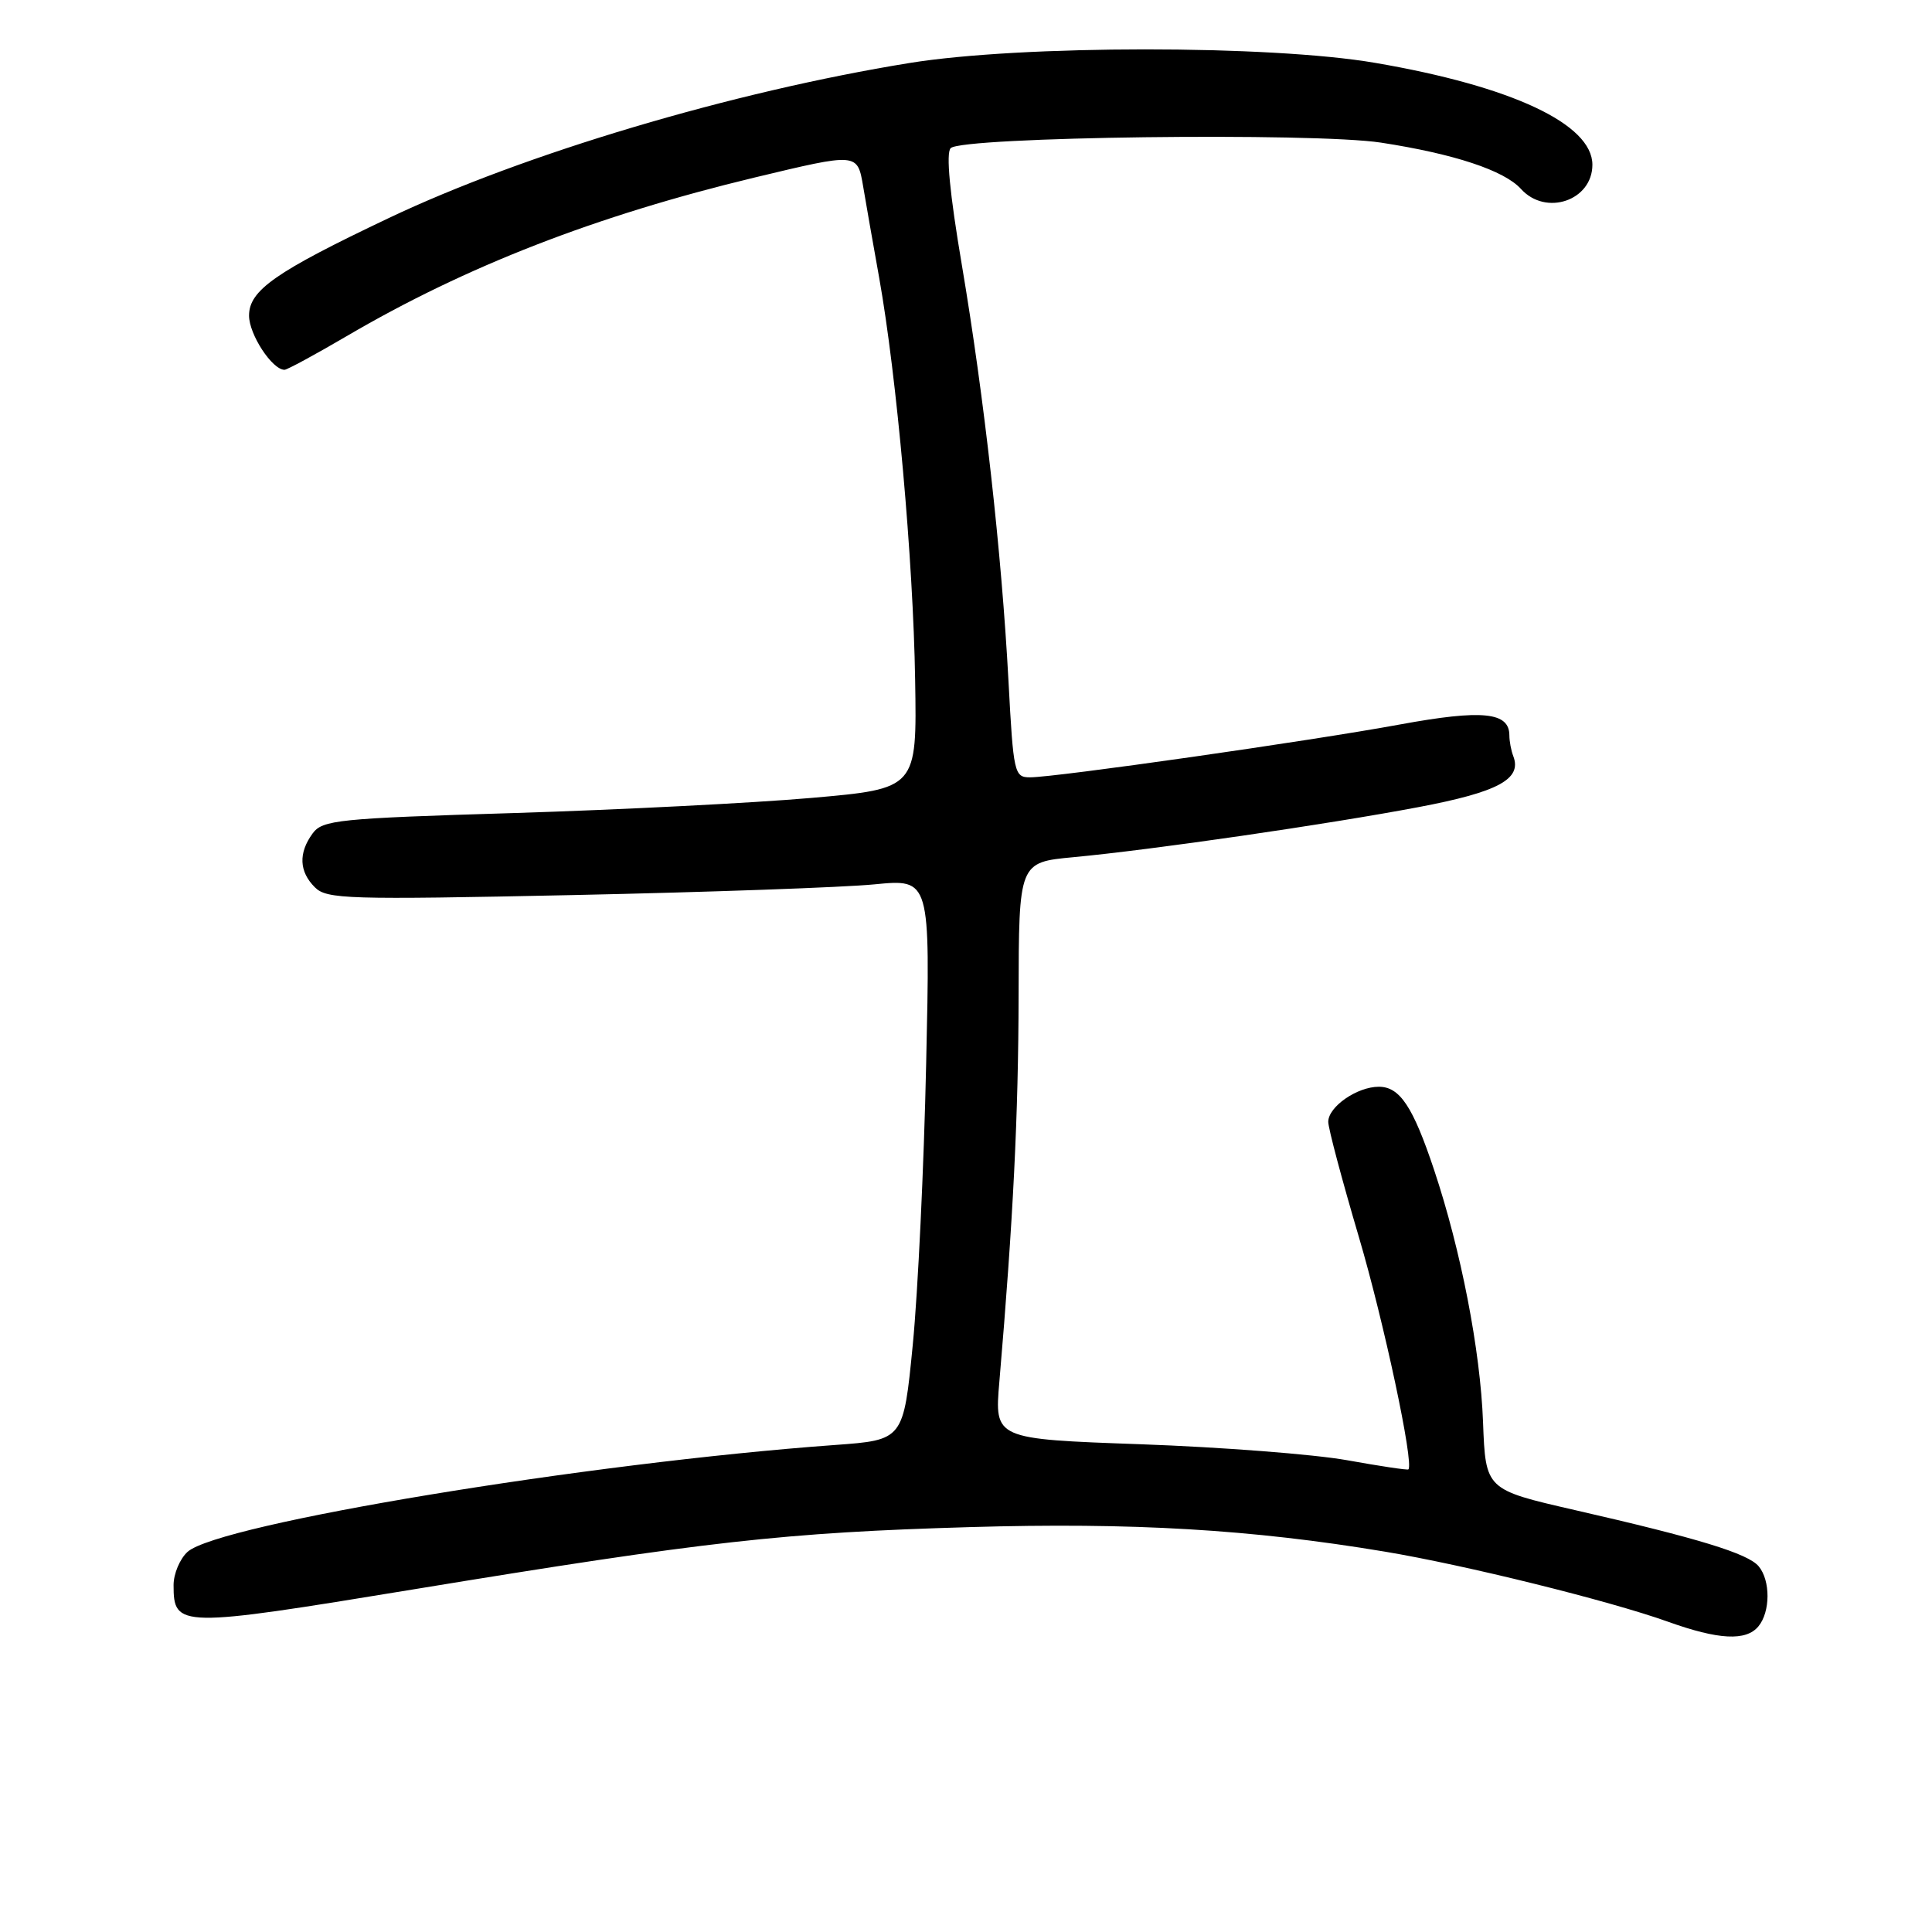 <?xml version="1.0" encoding="UTF-8" standalone="no"?>
<!DOCTYPE svg PUBLIC "-//W3C//DTD SVG 1.1//EN" "http://www.w3.org/Graphics/SVG/1.1/DTD/svg11.dtd" >
<svg xmlns="http://www.w3.org/2000/svg" xmlns:xlink="http://www.w3.org/1999/xlink" version="1.1" viewBox="0 0 256 256">
 <g >
 <path fill="currentColor"
d=" M 233.00 215.50 C 234.59 213.58 234.61 209.44 233.04 207.55 C 231.63 205.85 225.07 203.84 208.67 200.09 C 196.85 197.38 196.85 197.38 196.51 188.44 C 196.16 178.93 193.58 165.66 190.02 155.00 C 187.22 146.61 185.48 144.00 182.70 144.00 C 179.82 144.00 176.00 146.65 176.00 148.65 C 176.00 149.50 177.82 156.34 180.04 163.85 C 183.37 175.11 187.38 193.91 186.62 194.70 C 186.51 194.82 182.84 194.27 178.46 193.48 C 174.08 192.70 161.79 191.75 151.14 191.37 C 131.77 190.68 131.77 190.68 132.42 183.09 C 134.26 161.50 134.94 147.84 134.97 131.88 C 135.00 114.26 135.00 114.26 142.25 113.58 C 152.71 112.60 175.81 109.25 188.00 106.94 C 198.50 104.95 201.69 103.24 200.52 100.20 C 200.23 99.45 200.00 98.21 200.00 97.45 C 200.00 94.35 196.44 93.99 185.48 96.00 C 173.60 98.19 139.89 103.00 136.48 103.00 C 134.40 103.00 134.28 102.47 133.63 90.25 C 132.72 73.25 130.42 52.69 127.44 35.05 C 125.84 25.61 125.33 20.27 125.97 19.63 C 127.48 18.12 174.04 17.53 183.00 18.90 C 192.68 20.39 199.31 22.58 201.54 25.04 C 204.83 28.68 211.00 26.58 211.00 21.83 C 211.00 16.44 200.32 11.43 182.22 8.33 C 168.31 5.94 135.29 5.95 120.50 8.35 C 97.05 12.15 69.47 20.36 51.50 28.90 C 36.49 36.03 33.00 38.47 33.00 41.82 C 33.00 44.32 36.07 49.00 37.70 49.00 C 38.04 49.00 41.74 47.00 45.92 44.55 C 61.73 35.28 78.97 28.58 100.00 23.52 C 113.69 20.24 113.61 20.23 114.38 24.75 C 114.72 26.81 115.68 32.25 116.50 36.83 C 118.82 49.85 121.01 74.26 121.26 90.08 C 121.50 104.50 121.50 104.50 107.50 105.73 C 99.80 106.40 82.10 107.30 68.17 107.73 C 44.74 108.44 42.73 108.65 41.42 110.44 C 39.53 113.03 39.63 115.49 41.72 117.57 C 43.29 119.15 46.01 119.23 75.97 118.60 C 93.86 118.22 111.82 117.58 115.88 117.18 C 123.27 116.46 123.27 116.46 122.72 140.98 C 122.43 154.47 121.63 171.19 120.95 178.16 C 119.71 190.81 119.71 190.81 110.61 191.47 C 77.79 193.85 28.96 201.92 24.85 205.63 C 23.83 206.56 23.00 208.54 23.00 210.03 C 23.00 215.70 23.67 215.71 54.79 210.60 C 93.57 204.23 103.94 203.07 128.50 202.35 C 150.02 201.72 165.82 202.65 183.50 205.60 C 194.12 207.37 213.23 212.10 221.00 214.88 C 227.72 217.29 231.36 217.48 233.00 215.50 Z "/>
</g>
</svg>